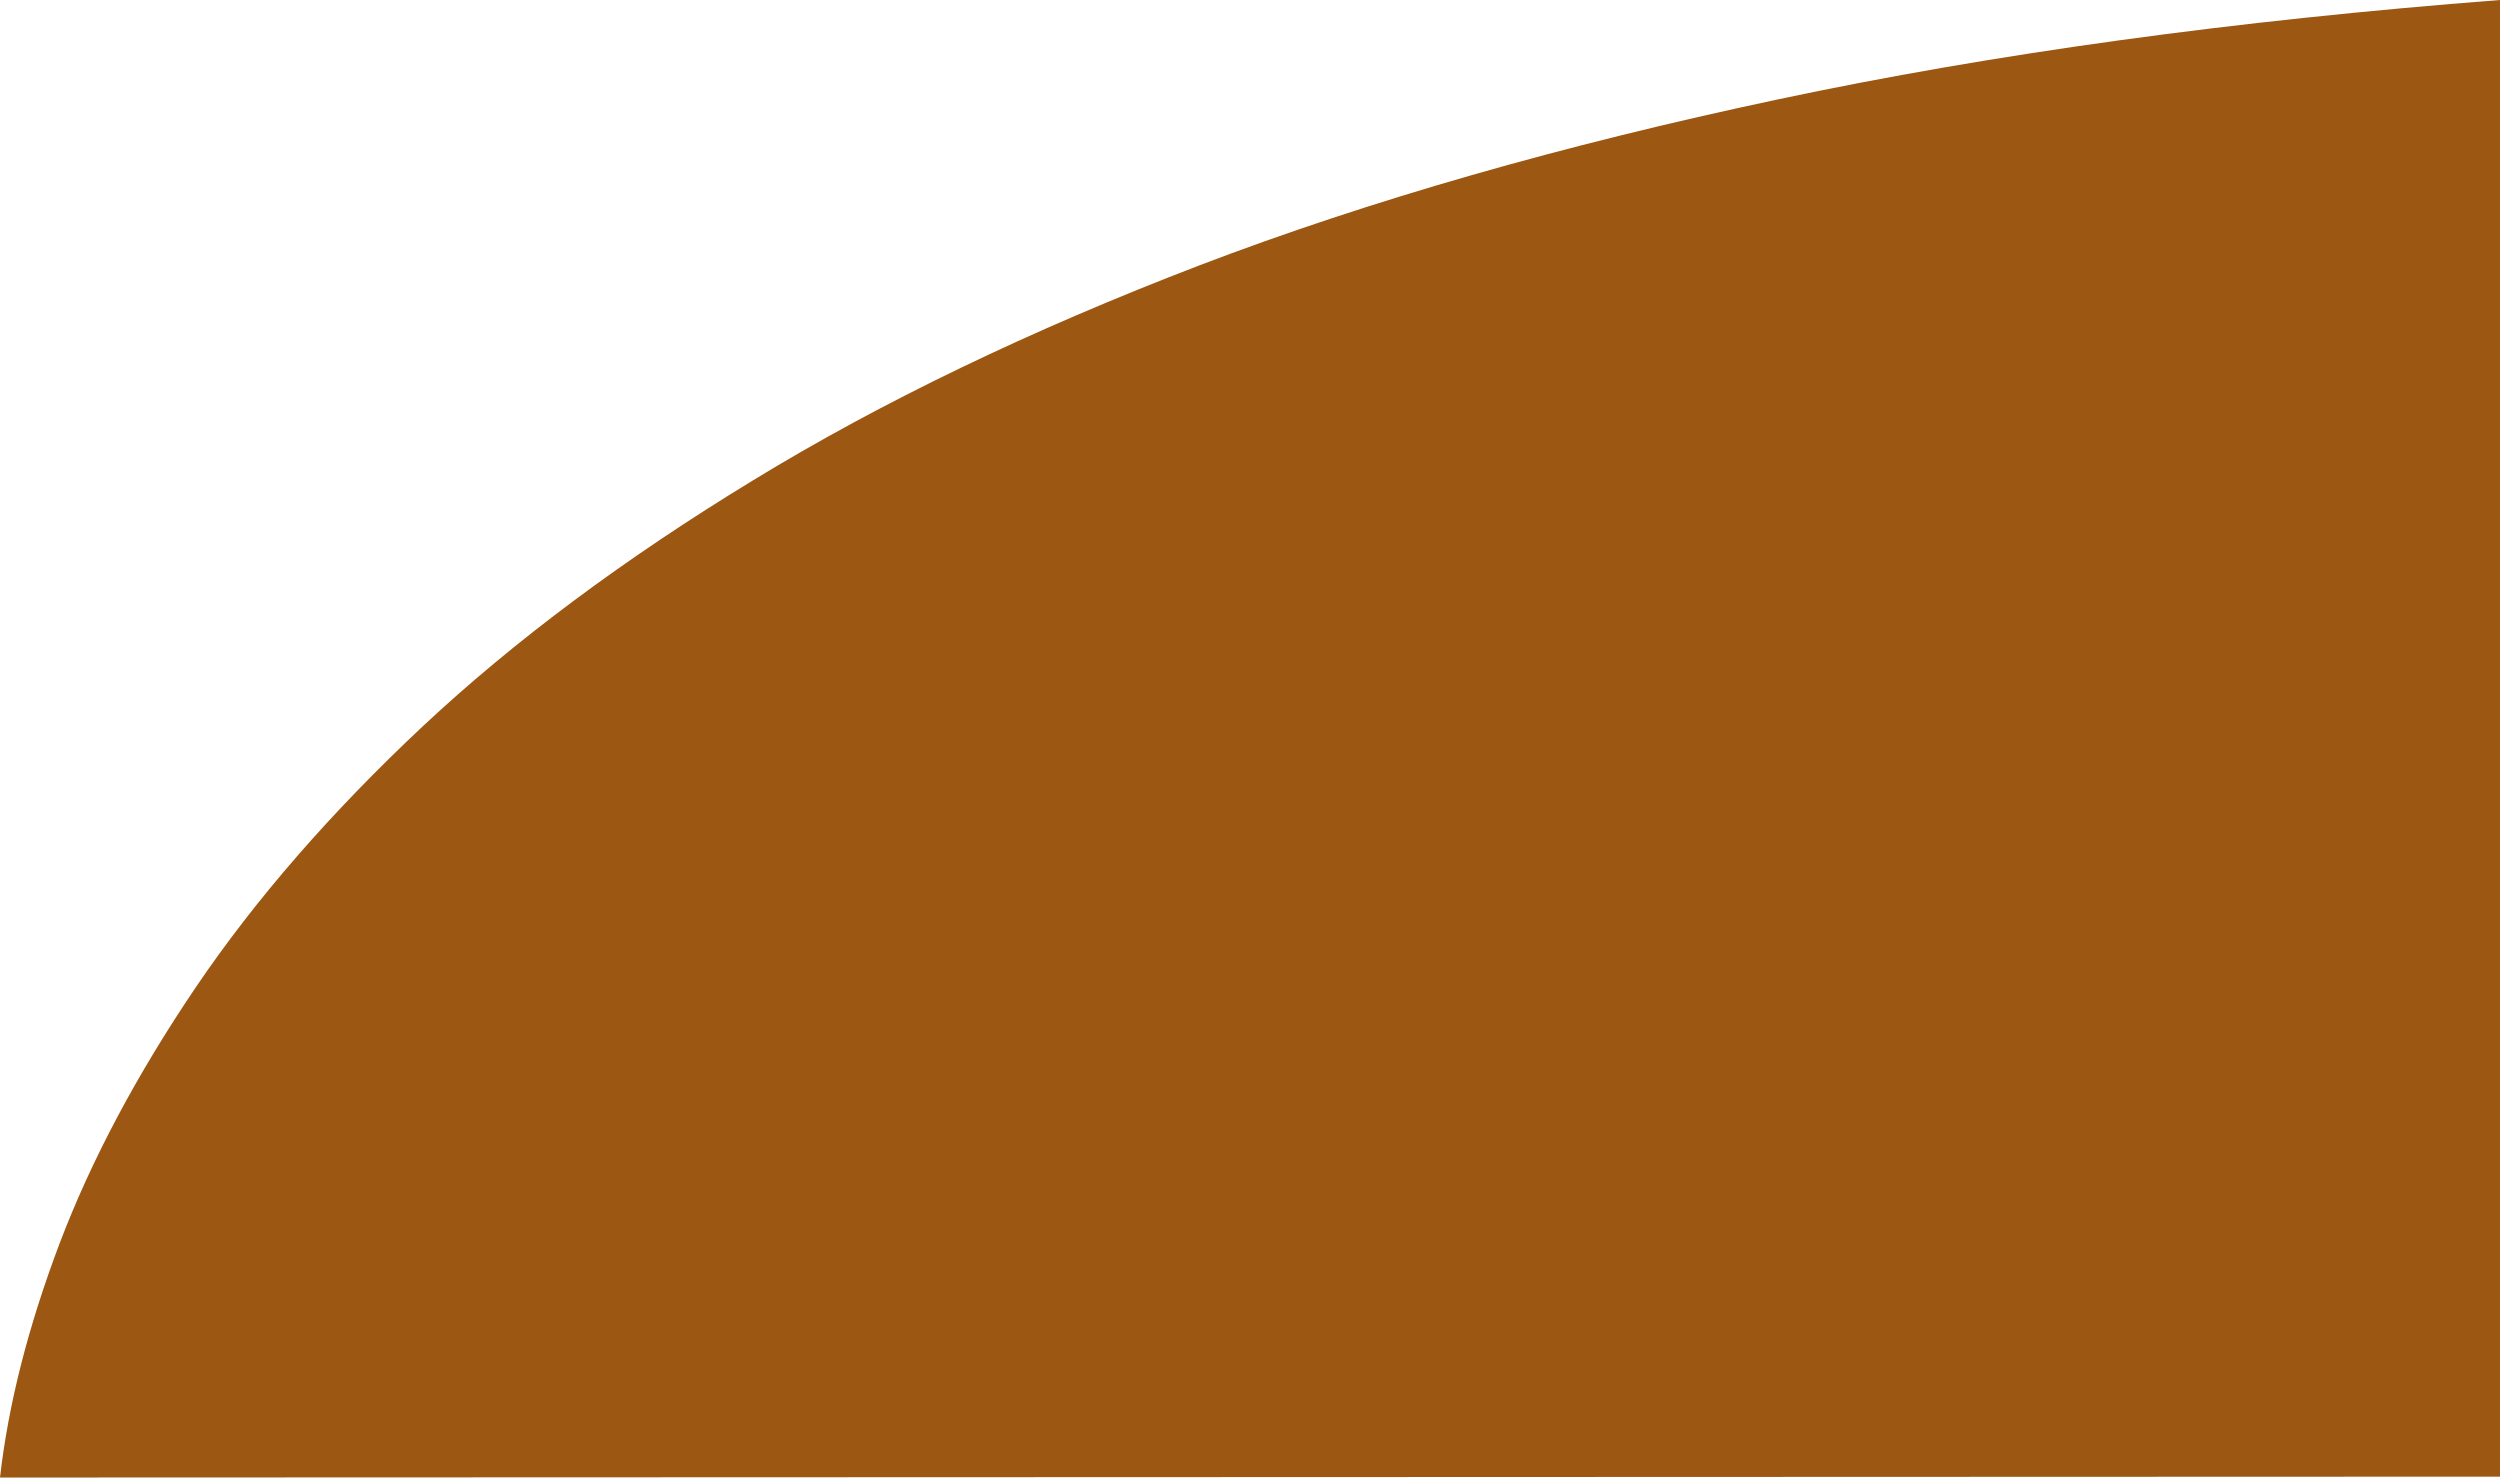 <?xml version="1.0" encoding="UTF-8" standalone="no"?>
<svg xmlns:xlink="http://www.w3.org/1999/xlink" height="165.75px" width="280.45px" xmlns="http://www.w3.org/2000/svg">
  <g transform="matrix(1.0, 0.0, 0.0, 1.0, 0.0, 0.0)">
    <path d="M134.6 29.75 Q163.15 18.85 199.45 11.15 235.7 3.45 280.45 0.0 L280.45 86.05 280.45 165.65 0.0 165.75 Q1.4 153.45 6.7 139.45 12.05 125.4 22.0 110.7 32.0 95.95 47.4 81.5 62.85 67.05 84.45 53.9 106.05 40.7 134.6 29.75" fill="#9c5712" fill-rule="evenodd" stroke="none"/>
  </g>
</svg>
